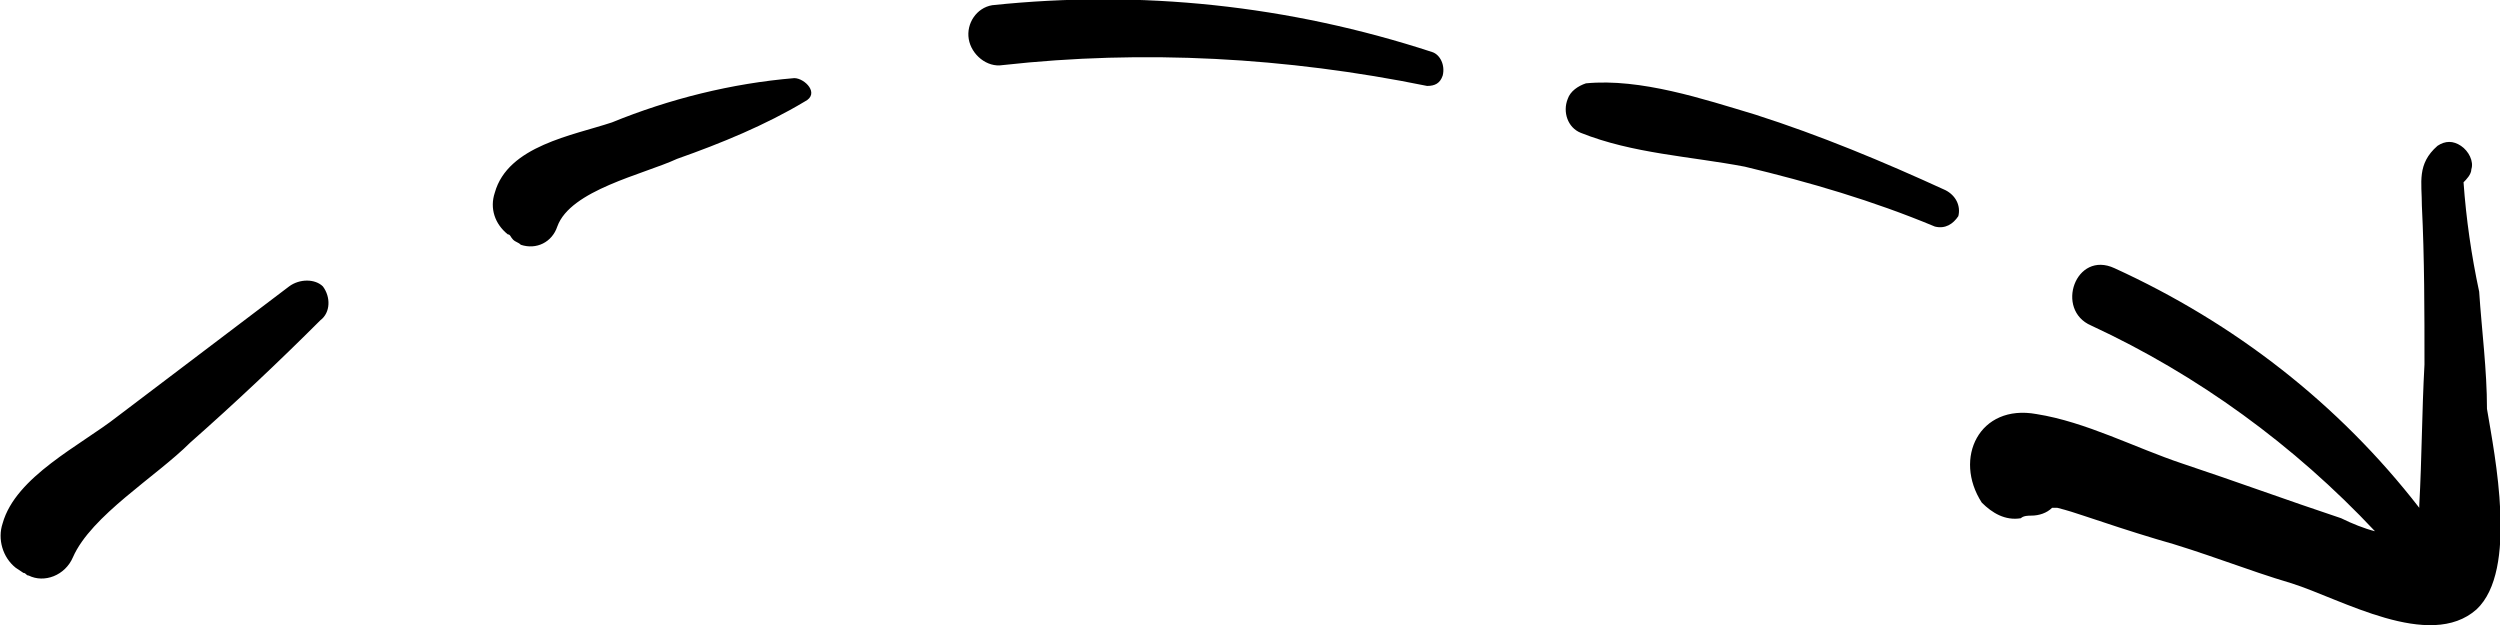<?xml version="1.0" encoding="utf-8"?>
<!-- Generator: Adobe Illustrator 21.1.0, SVG Export Plug-In . SVG Version: 6.00 Build 0)  -->
<svg version="1.1" id="Layer_1" xmlns="http://www.w3.org/2000/svg" xmlns:xlink="http://www.w3.org/1999/xlink" x="0px" y="0px"
	 viewBox="0 0 96 24" style="enable-background:new 0 0 96 24;" xml:space="preserve">
<path id="fleche1" d="M95.1,23.4c-1.8,1.6-5.2-0.4-7.1-1c-1.7-0.5-3.4-1.2-5.2-1.7c-1-0.3-1.9-0.6-2.8-0.9c-0.3-0.1-0.6-0.2-1-0.3
	c-0.1,0-0.1,0-0.2,0c-0.2,0.2-0.5,0.3-0.8,0.3c-0.1,0-0.3,0-0.4,0.1c-0.6,0.1-1.1-0.2-1.5-0.6c-1.1-1.7-0.1-3.8,2.1-3.4
	c1.9,0.3,3.8,1.3,5.6,1.9c2.1,0.7,4,1.4,6.1,2.1c0.4,0.2,0.9,0.4,1.3,0.5c-3.1-3.3-6.8-6-10.9-7.9c-1.4-0.6-0.6-2.9,0.9-2.2
	c4.6,2.1,8.6,5.2,11.7,9.2l0-0.1c0.1-1.8,0.1-3.6,0.2-5.4c0-2,0-4.1-0.1-6.1c0-0.9-0.2-1.6,0.6-2.3c0.3-0.2,0.6-0.2,0.9,0
	c0.3,0.2,0.5,0.6,0.4,0.9c0,0.2-0.2,0.4-0.3,0.5c0.1,1.4,0.3,2.8,0.6,4.2c0.1,1.5,0.3,3,0.3,4.5C95.8,17.5,96.7,21.9,95.1,23.4z
	 M74.7,7.3c-2.4-1.1-4.8-2.1-7.3-2.9c-2-0.6-4.4-1.4-6.5-1.2c-0.3,0.1-0.6,0.3-0.7,0.6c-0.2,0.5,0,1.1,0.5,1.3
	C62.7,5.9,64.9,6,67,6.4c2.5,0.6,4.9,1.3,7.3,2.3c0.4,0.1,0.7-0.1,0.9-0.4C75.3,7.9,75.1,7.5,74.7,7.3L74.7,7.3z M55,2
	c-5.5-1.8-11.2-2.4-16.9-1.8c-0.6,0.1-1,0.7-0.9,1.3c0.1,0.6,0.7,1.1,1.3,1c5.4-0.6,10.9-0.3,16.3,0.8c0.3,0,0.5-0.1,0.6-0.4
	C55.5,2.5,55.3,2.1,55,2C55,2,55,2,55,2z M30.5,3c-2.4,0.2-4.8,0.8-7,1.7C22,5.2,19.5,5.6,19,7.4C18.8,8,19,8.6,19.5,9
	c0.1,0,0.1,0.1,0.2,0.2c0.1,0.1,0.2,0.1,0.3,0.2c0.6,0.2,1.2-0.1,1.4-0.7c0,0,0,0,0,0c0.5-1.4,3.3-2,4.6-2.6
	c1.7-0.6,3.4-1.3,4.9-2.2C31.5,3.6,30.9,3,30.5,3z M11.1,11l-6.6,5c-1.4,1.1-3.9,2.3-4.4,4.1c-0.2,0.6,0,1.3,0.5,1.7L0.9,22
	c0.1,0,0.1,0.1,0.2,0.1c0.6,0.3,1.4,0,1.7-0.7c0.7-1.6,3.2-3.1,4.5-4.4c1.7-1.5,3.4-3.1,5-4.7c0.4-0.3,0.4-0.9,0.1-1.3
	C12.1,10.7,11.5,10.7,11.1,11C11.1,11,11.1,11,11.1,11L11.1,11z"/>
</svg>
